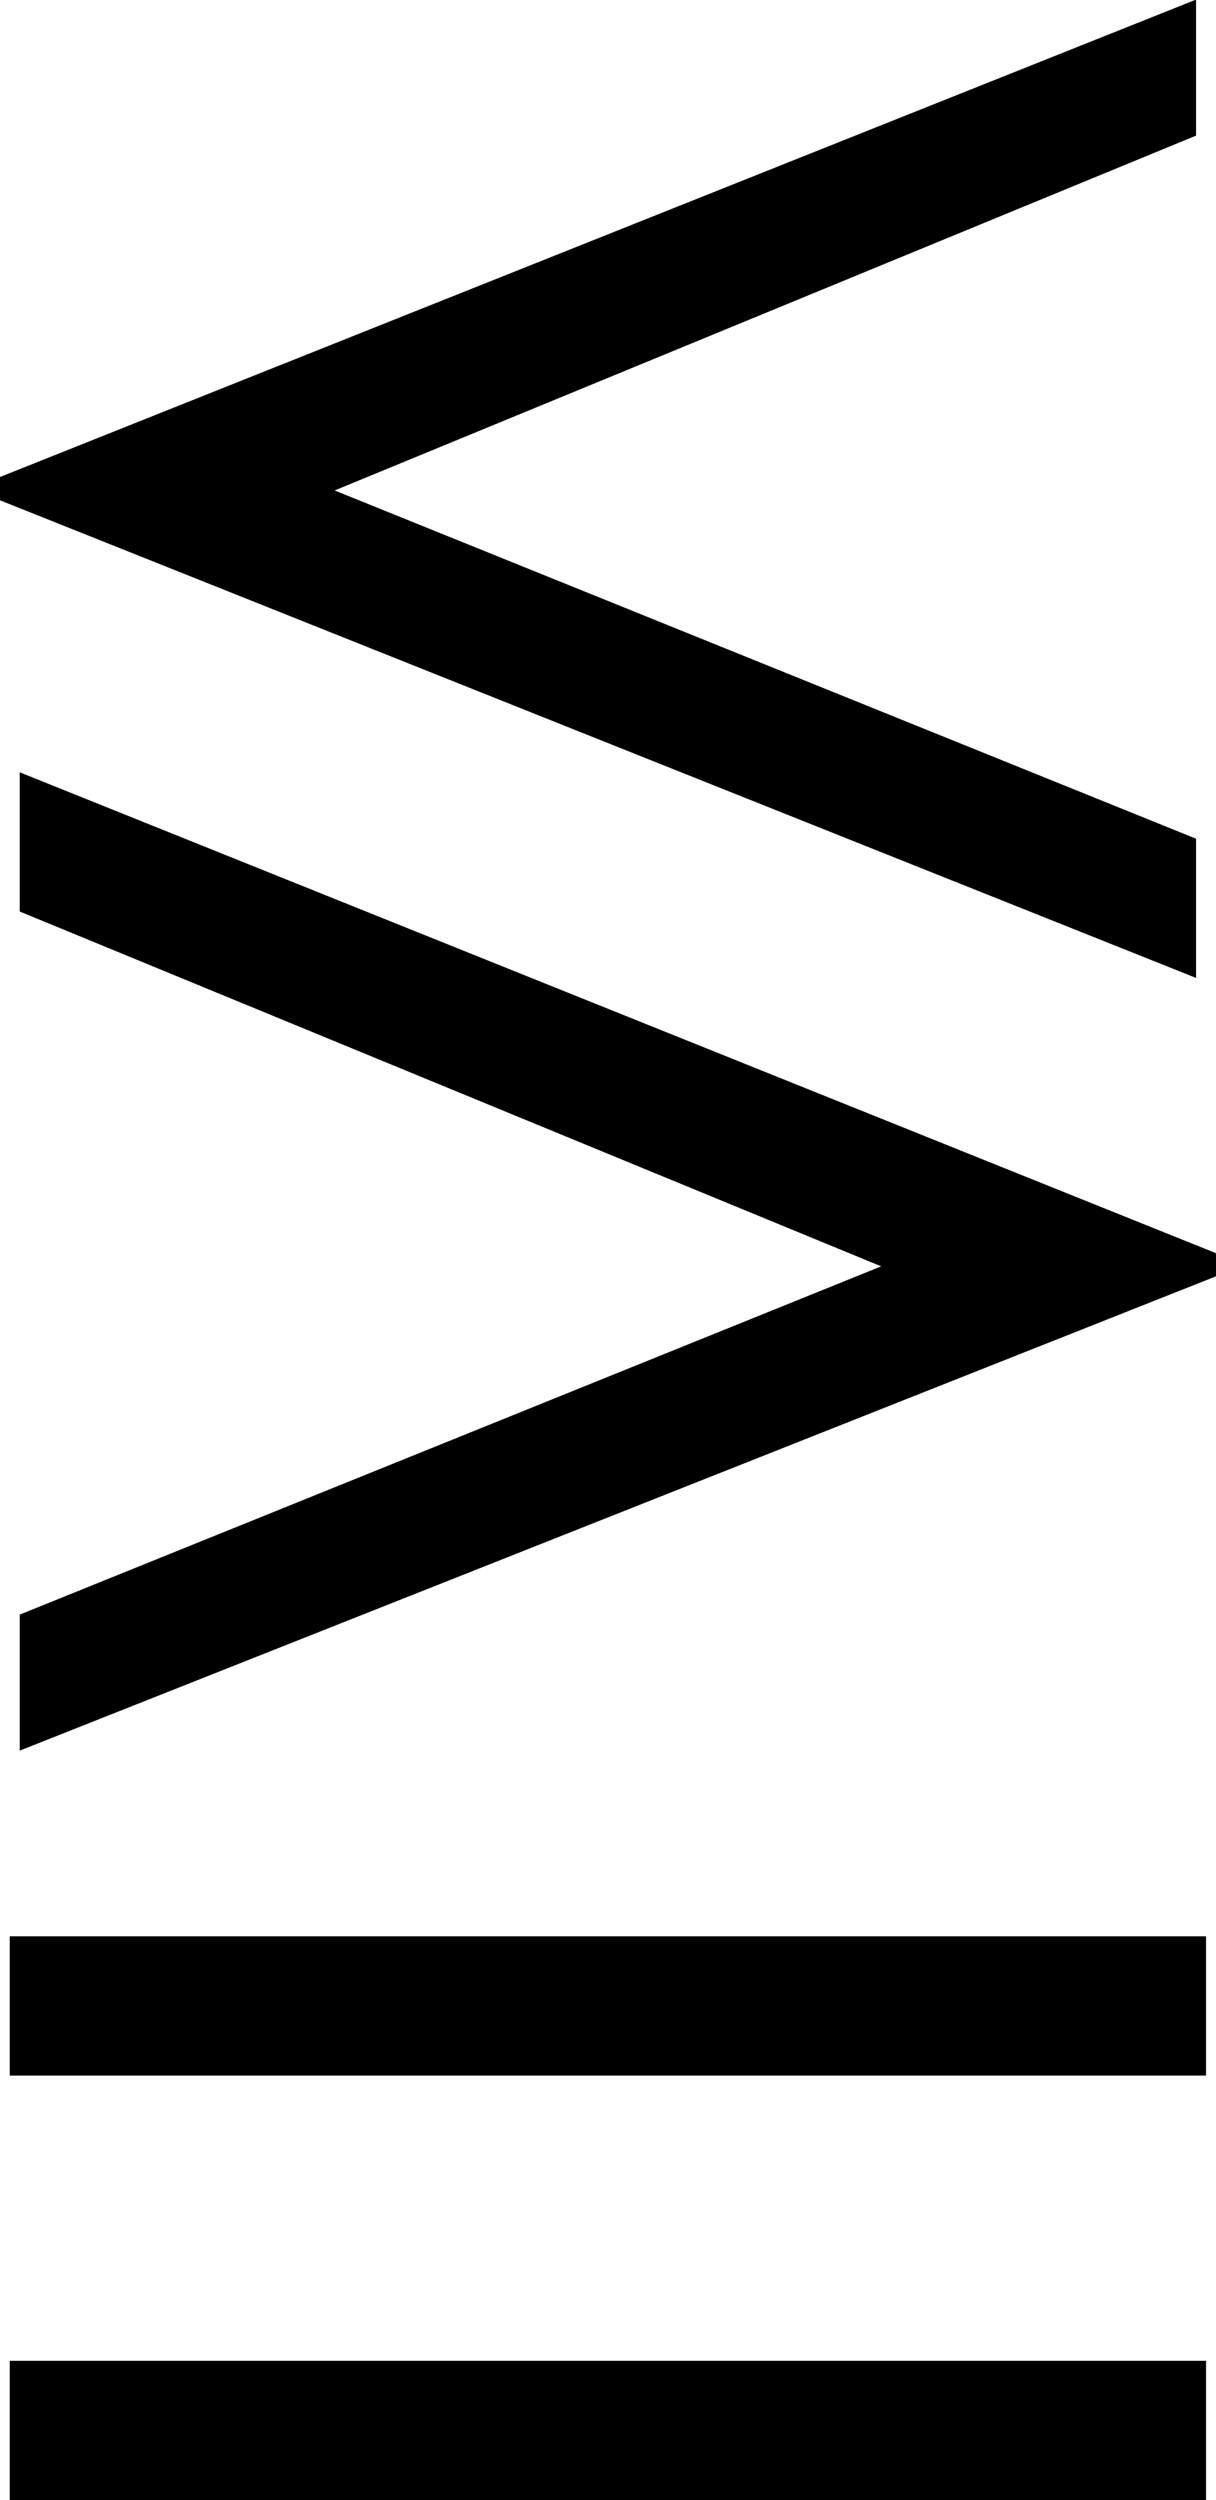 <?xml version="1.0" encoding="UTF-8"?>
<svg fill="#000000" version="1.1" viewBox="0 0 5.734 11.781" xmlns="http://www.w3.org/2000/svg" xmlns:xlink="http://www.w3.org/1999/xlink">
<defs>
<g id="a">
<path d="m6.188-3.797v-0.656l-4.062-1.641 4.062-1.672v-0.641l-5.641 2.25v0.109zm0.094 1.406v-0.109l-5.641-2.266v0.656l4.062 1.672-4.062 1.641v0.641zm-0.047 3.766v-0.656h-5.641v0.656zm0 2v-0.656h-5.641v0.656z"/>
</g>
</defs>
<g transform="translate(-149.26 -126.36)">
<use x="148.712" y="134.765" xlink:href="#a"/>
</g>
</svg>
